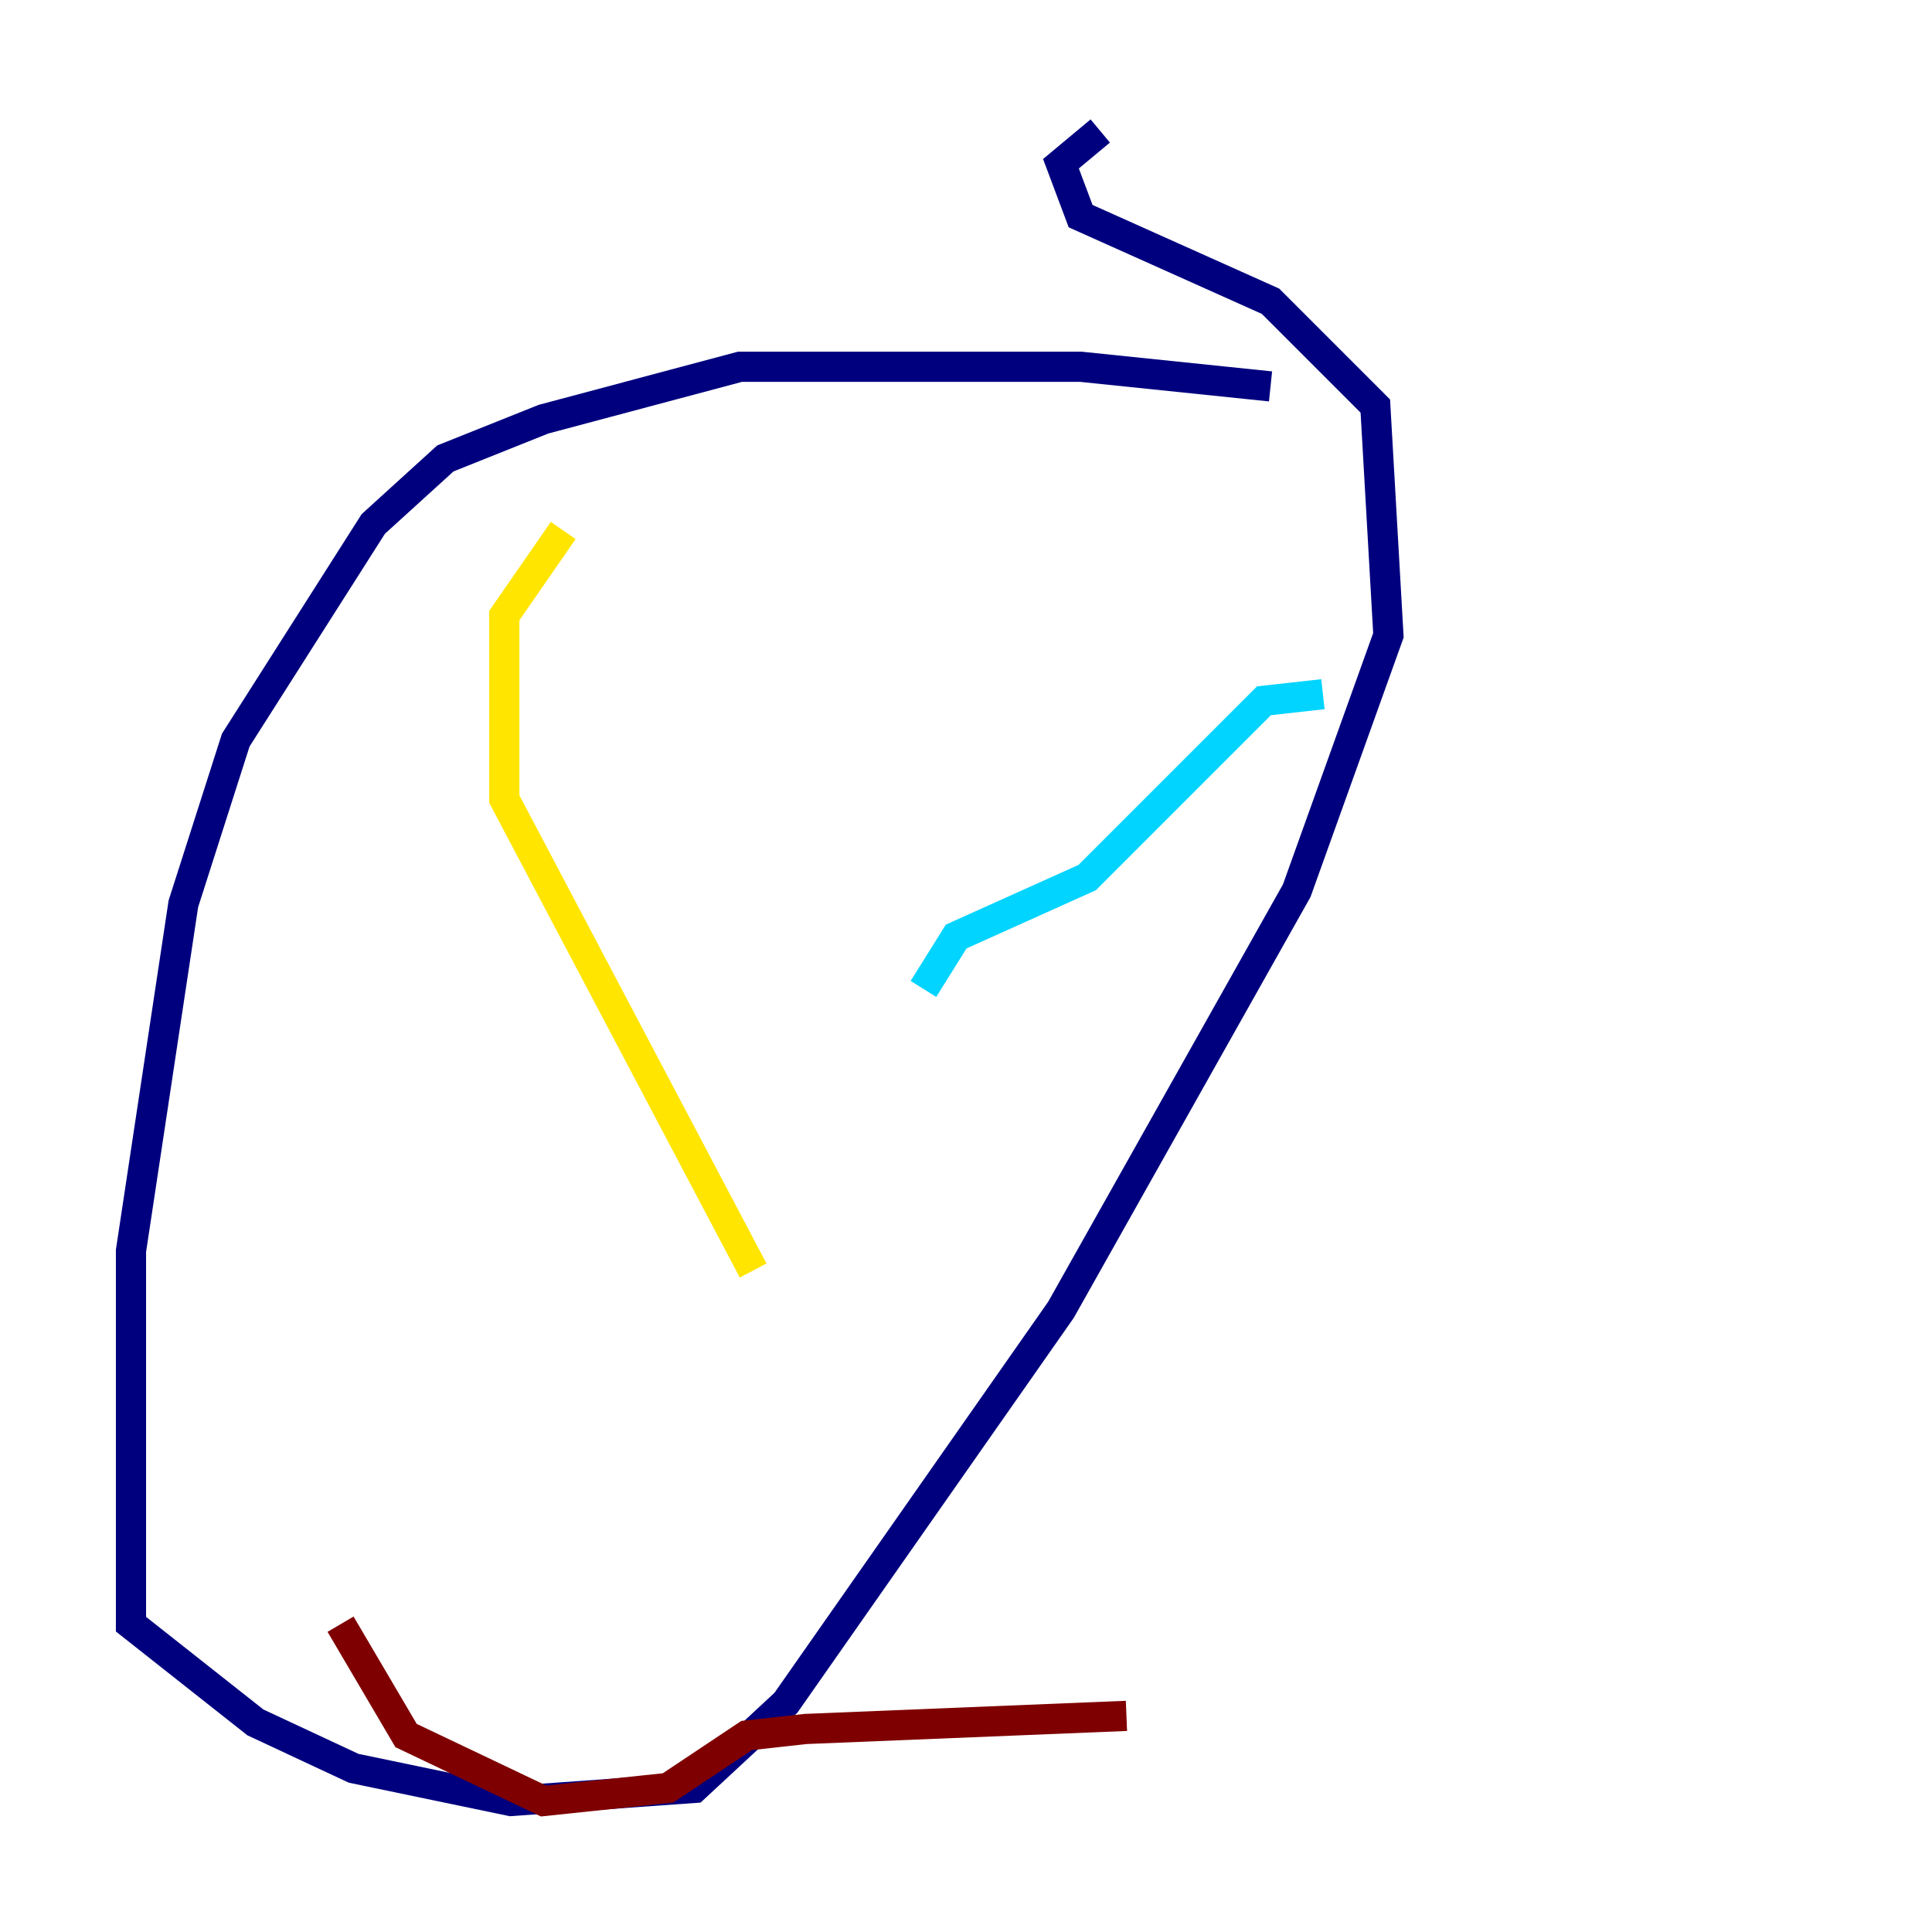 <?xml version="1.0" encoding="utf-8" ?>
<svg baseProfile="tiny" height="128" version="1.2" viewBox="0,0,128,128" width="128" xmlns="http://www.w3.org/2000/svg" xmlns:ev="http://www.w3.org/2001/xml-events" xmlns:xlink="http://www.w3.org/1999/xlink"><defs /><polyline fill="none" points="84.176,25.6 71.593,24.298 49.031,24.298 36.014,27.77 29.505,30.373 24.732,34.712 15.62,49.031 12.149,59.878 8.678,82.875 8.678,107.607 16.922,114.115 23.43,117.153 33.844,119.322 45.993,118.454 52.068,112.814 70.291,86.78 85.912,59.01 91.986,42.088 91.119,26.902 84.176,19.959 71.593,14.319 70.291,10.848 72.895,8.678" stroke="#00007f" stroke-width="2" /><polyline fill="none" points="87.647,45.993 83.742,46.427 72.027,58.142 63.349,62.047 61.18,65.519" stroke="#00d4ff" stroke-width="2" /><polyline fill="none" points="37.315,35.146 33.41,40.786 33.41,52.936 49.898,84.176" stroke="#ffe500" stroke-width="2" /><polyline fill="none" points="22.563,107.607 26.902,114.983 36.014,119.322 44.258,118.454 49.464,114.983 53.37,114.549 74.63,113.681" stroke="#7f0000" stroke-width="2" /></svg>